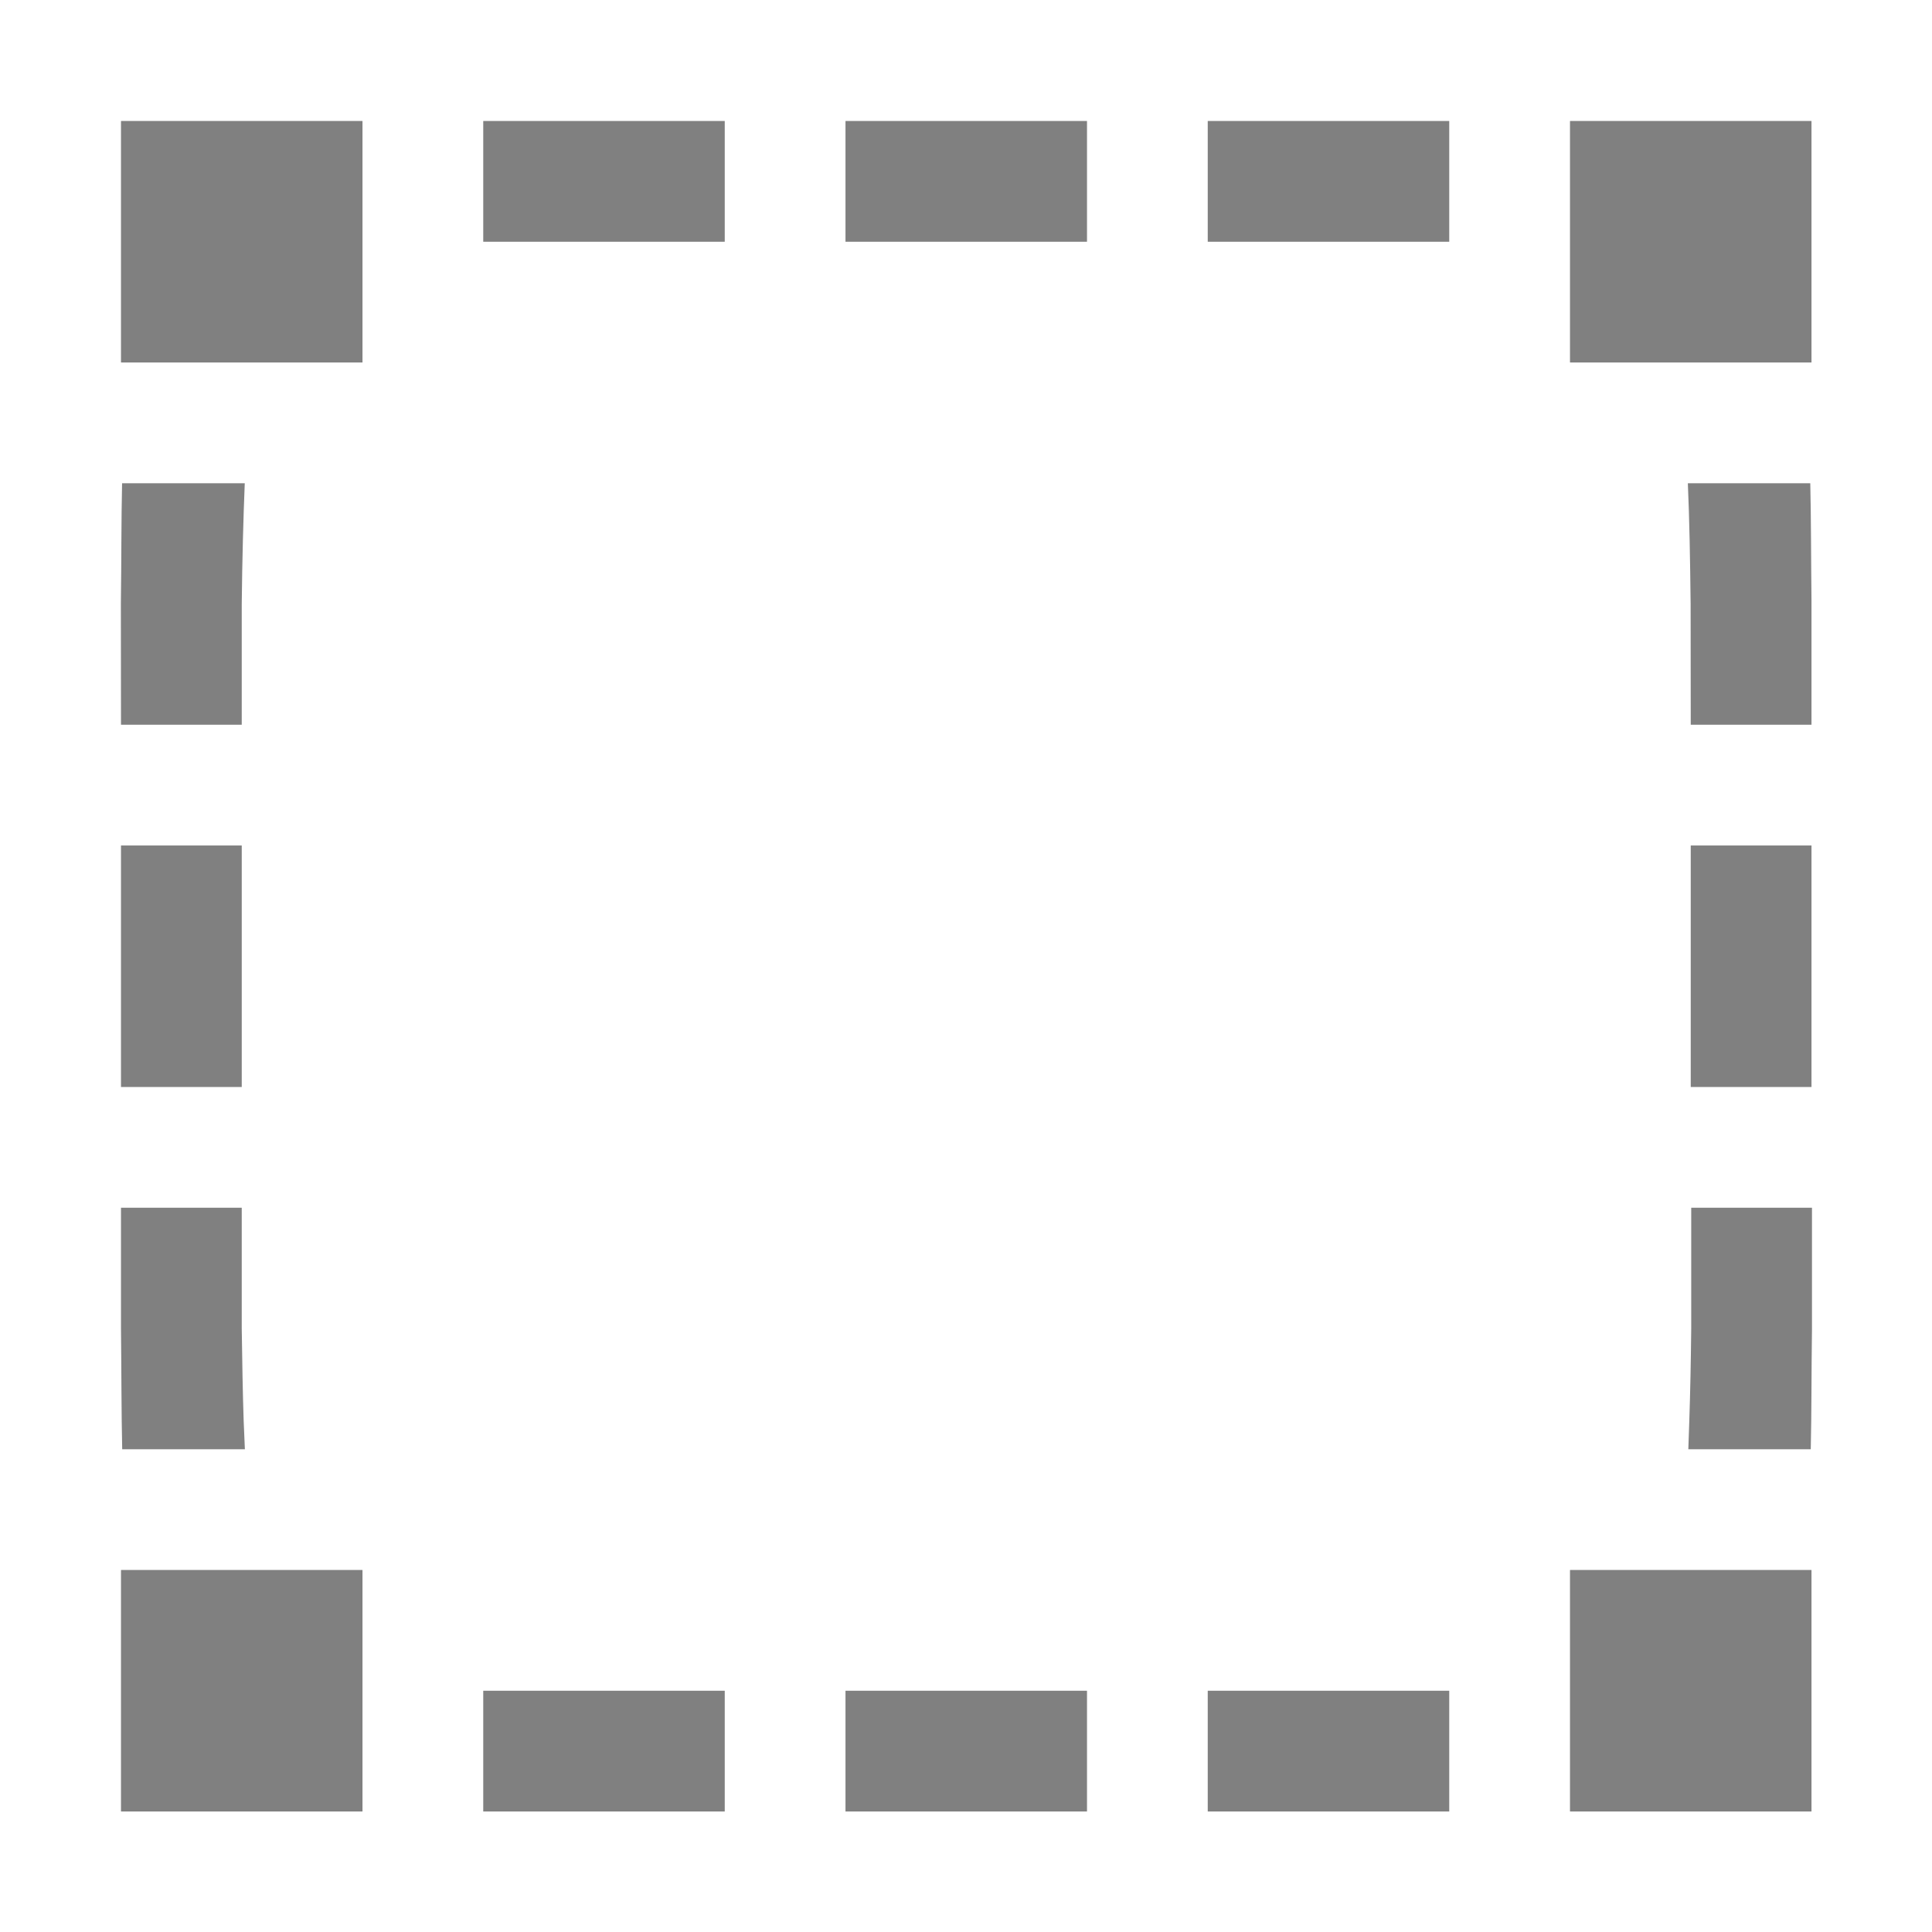 <svg version="1.1" viewBox="0 0 16 16" xmlns="http://www.w3.org/2000/svg">
 <g transform="rotate(90 224 -47.998)" fill="#808080">
  <path d="m278 162v-1h-1.006c-7e-3 9e-5 -0.014-7e-5 -0.021 0-0.349 4e-3 -0.672 3e-3 -0.973 0.01v1.014c0.296-0.013 0.629-0.019 1-0.023z"/>
  <path d="m281 162v-1h-2v1z"/>
  <path d="m284 162.02v-1.014c-0.307-7e-3 -0.637-5e-3 -0.994-0.01h-1.006v1h1c0.276 3e-3 0.531 8e-3 0.766 0.016 0.081 3e-3 0.159 5e-3 0.234 8e-3z"/>
  <path d="m286 166h1v-2h-1v0.25z"/>
  <path d="m286 169h1v-2h-1z"/>
  <path d="m286 172h1v-2h-1v1.75z"/>
  <path d="m284 174.99v-1.016c-0.076 3e-3 -0.154 7e-3 -0.234 0.01-0.234 8e-3 -0.49 0.012-0.766 0.016h-1v1h1.006c0.357-4e-3 0.687-3e-3 0.994-0.01z"/>
  <path d="m281 175v-1h-2v1z"/>
  <path d="m278 175v-1h-1c-0.371-4e-3 -0.704-0.013-1-0.025v1.016c0.307 7e-3 0.637 5e-3 0.994 0.01h6e-3z"/>
  <path d="m273 172h1v-2h-1z"/>
  <path d="m274 167h-1v2h1z"/>
  <path d="m274 164h-1v2h1z"/>
  <g stroke-dashoffset="2.06" stroke-linecap="round" stroke-width="2">
   <rect transform="rotate(-90)" x="-175" y="273" width="2" height="2" rx=".001"/>
   <rect transform="rotate(-90)" x="-163" y="273" width="2" height="2" rx=".001"/>
   <rect transform="rotate(-90)" x="-175" y="285" width="2" height="2" rx=".001"/>
   <rect transform="rotate(-90)" x="-163" y="285" width="2" height="2" rx=".001"/>
  </g>
 </g>
</svg>
